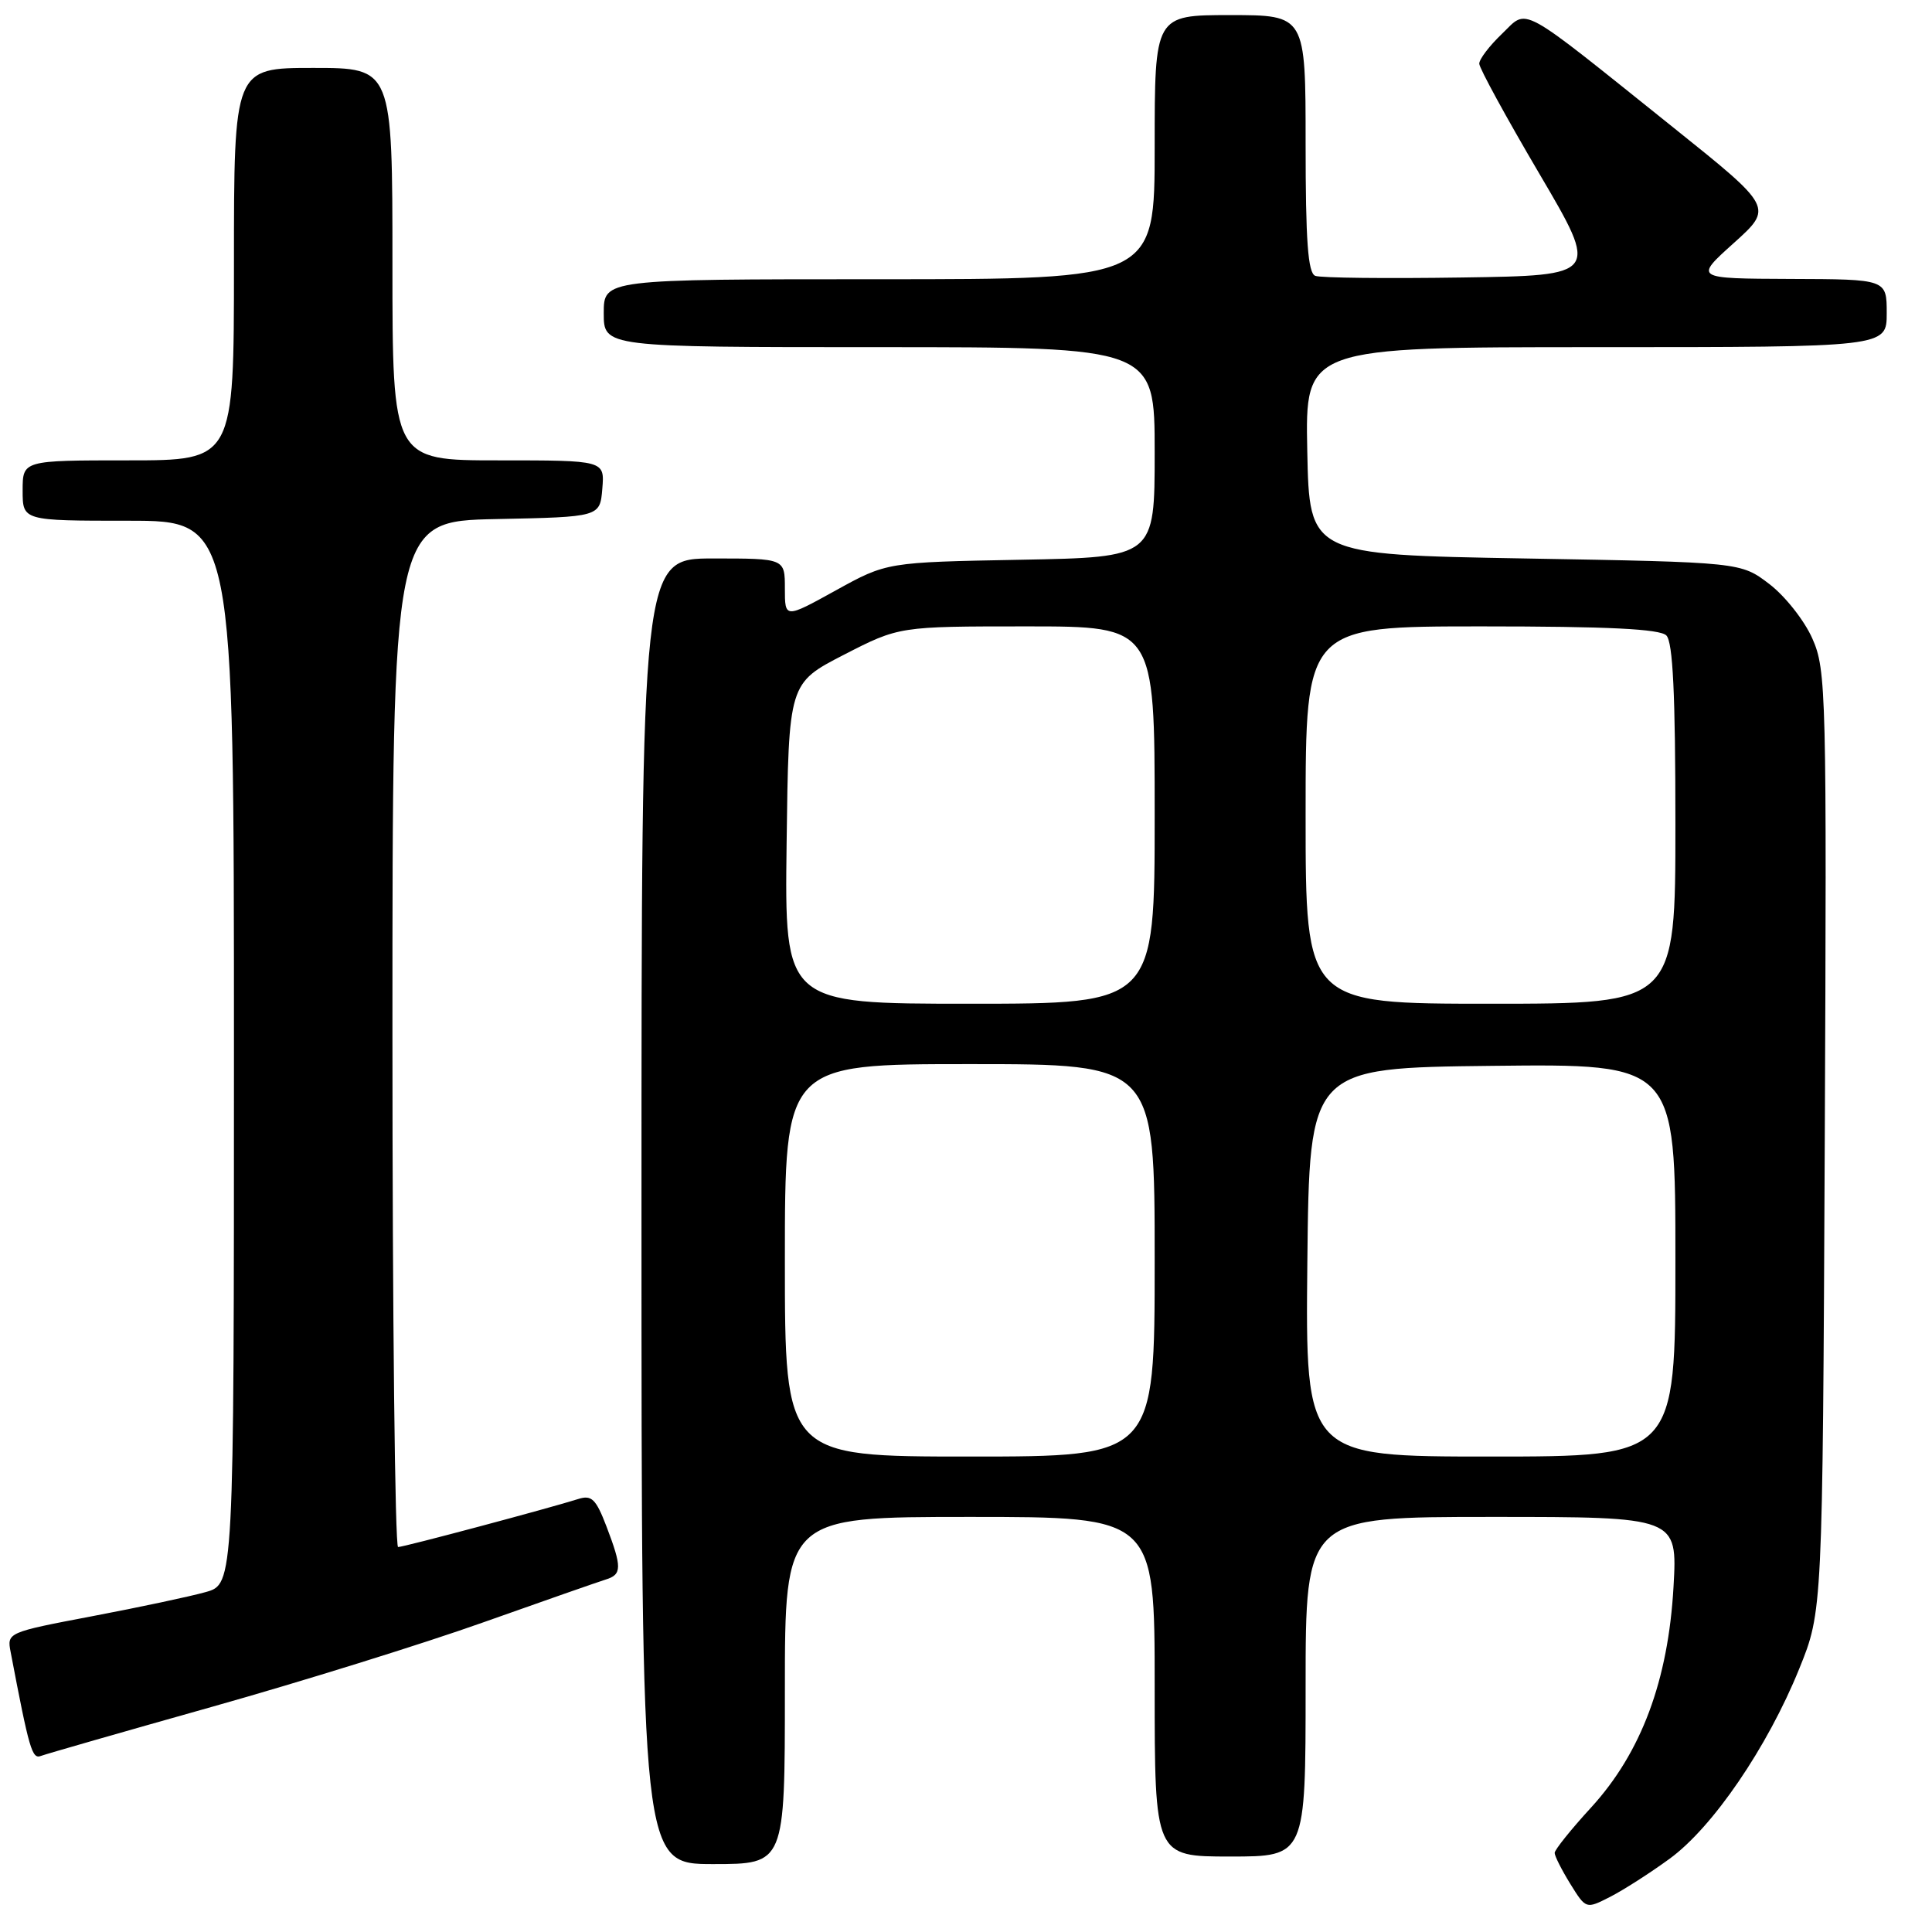 <?xml version="1.0" encoding="UTF-8" standalone="no"?>
<!DOCTYPE svg PUBLIC "-//W3C//DTD SVG 1.1//EN" "http://www.w3.org/Graphics/SVG/1.1/DTD/svg11.dtd" >
<svg xmlns="http://www.w3.org/2000/svg" xmlns:xlink="http://www.w3.org/1999/xlink" version="1.1" viewBox="0 0 256 256">
 <g >
 <path fill="currentColor"
d=" M 221.21 246.31 C 226.93 242.16 234.19 231.53 238.40 221.14 C 241.50 213.50 241.50 213.50 241.79 151.23 C 242.06 91.68 241.99 88.76 240.15 84.62 C 239.10 82.23 236.53 78.98 234.45 77.39 C 230.66 74.50 230.66 74.50 202.08 74.00 C 173.50 73.50 173.50 73.50 173.22 59.75 C 172.94 46.00 172.94 46.00 211.47 46.00 C 250.00 46.00 250.00 46.00 250.00 41.50 C 250.00 37.00 250.00 37.00 237.25 36.96 C 224.50 36.91 224.50 36.91 229.73 32.21 C 234.96 27.50 234.96 27.50 221.73 16.90 C 200.84 0.17 202.55 1.10 199.00 4.50 C 197.35 6.08 196.00 7.85 196.01 8.44 C 196.01 9.02 199.59 15.57 203.96 23.00 C 211.90 36.50 211.90 36.50 193.73 36.77 C 183.74 36.92 174.99 36.83 174.28 36.55 C 173.31 36.18 173.00 31.96 173.00 19.03 C 173.00 2.00 173.00 2.00 163.00 2.00 C 153.00 2.00 153.00 2.00 153.00 19.50 C 153.00 37.00 153.00 37.00 116.50 37.00 C 80.00 37.00 80.00 37.00 80.00 41.50 C 80.00 46.00 80.00 46.00 116.50 46.00 C 153.00 46.00 153.00 46.00 153.00 59.92 C 153.00 73.84 153.00 73.84 135.25 74.17 C 117.50 74.50 117.50 74.50 110.75 78.23 C 104.00 81.96 104.00 81.96 104.00 77.98 C 104.00 74.00 104.00 74.00 94.50 74.00 C 85.00 74.00 85.00 74.00 85.00 160.50 C 85.00 247.00 85.00 247.00 94.50 247.00 C 104.00 247.00 104.00 247.00 104.00 224.00 C 104.00 201.00 104.00 201.00 128.50 201.00 C 153.00 201.00 153.00 201.00 153.00 223.50 C 153.00 246.00 153.00 246.00 163.00 246.00 C 173.00 246.00 173.00 246.00 173.00 223.50 C 173.00 201.00 173.00 201.00 197.64 201.00 C 222.27 201.00 222.27 201.00 221.75 210.25 C 221.05 222.65 217.49 232.21 210.86 239.47 C 208.18 242.39 206.00 245.11 206.00 245.52 C 206.00 245.93 206.93 247.77 208.07 249.62 C 210.15 252.97 210.15 252.97 213.32 251.36 C 215.07 250.47 218.62 248.20 221.21 246.31 Z  M 28.10 226.16 C 39.89 222.84 56.05 217.81 64.01 214.98 C 71.98 212.15 79.29 209.60 80.25 209.30 C 82.42 208.64 82.43 207.69 80.36 202.26 C 78.96 198.61 78.39 198.06 76.61 198.63 C 72.72 199.86 53.51 204.99 52.75 204.99 C 52.34 205.00 52.00 174.41 52.00 137.03 C 52.00 69.06 52.00 69.06 65.75 68.78 C 79.50 68.50 79.50 68.50 79.81 64.75 C 80.12 61.00 80.12 61.00 66.06 61.00 C 52.00 61.00 52.00 61.00 52.00 35.00 C 52.00 9.00 52.00 9.00 41.50 9.00 C 31.00 9.00 31.00 9.00 31.00 35.00 C 31.00 61.00 31.00 61.00 17.00 61.00 C 3.00 61.00 3.00 61.00 3.00 65.00 C 3.00 69.00 3.00 69.00 17.00 69.00 C 31.00 69.00 31.00 69.00 31.00 139.45 C 31.00 209.91 31.00 209.91 27.25 210.96 C 25.19 211.54 18.42 212.98 12.20 214.16 C 1.00 216.29 0.91 216.33 1.41 218.90 C 3.88 231.87 4.25 233.12 5.42 232.67 C 6.11 232.41 16.31 229.48 28.10 226.16 Z  M 104.00 167.00 C 104.00 141.00 104.00 141.00 128.50 141.00 C 153.00 141.00 153.00 141.00 153.00 167.00 C 153.00 193.00 153.00 193.00 128.50 193.00 C 104.00 193.00 104.00 193.00 104.00 167.00 Z  M 173.23 167.25 C 173.50 141.50 173.50 141.50 197.75 141.23 C 222.00 140.96 222.00 140.96 222.00 166.98 C 222.00 193.00 222.00 193.00 197.48 193.00 C 172.97 193.00 172.97 193.00 173.23 167.25 Z  M 104.23 111.76 C 104.50 90.53 104.50 90.53 111.82 86.76 C 119.14 83.00 119.14 83.00 136.07 83.00 C 153.00 83.00 153.00 83.00 153.00 108.00 C 153.00 133.00 153.00 133.00 128.48 133.00 C 103.96 133.00 103.96 133.00 104.23 111.76 Z  M 173.00 108.00 C 173.00 83.00 173.00 83.00 196.30 83.00 C 213.09 83.00 219.94 83.34 220.80 84.20 C 221.67 85.07 222.00 92.02 222.00 109.20 C 222.00 133.00 222.00 133.00 197.50 133.00 C 173.00 133.00 173.00 133.00 173.00 108.00 Z "/>
</g>
</svg>